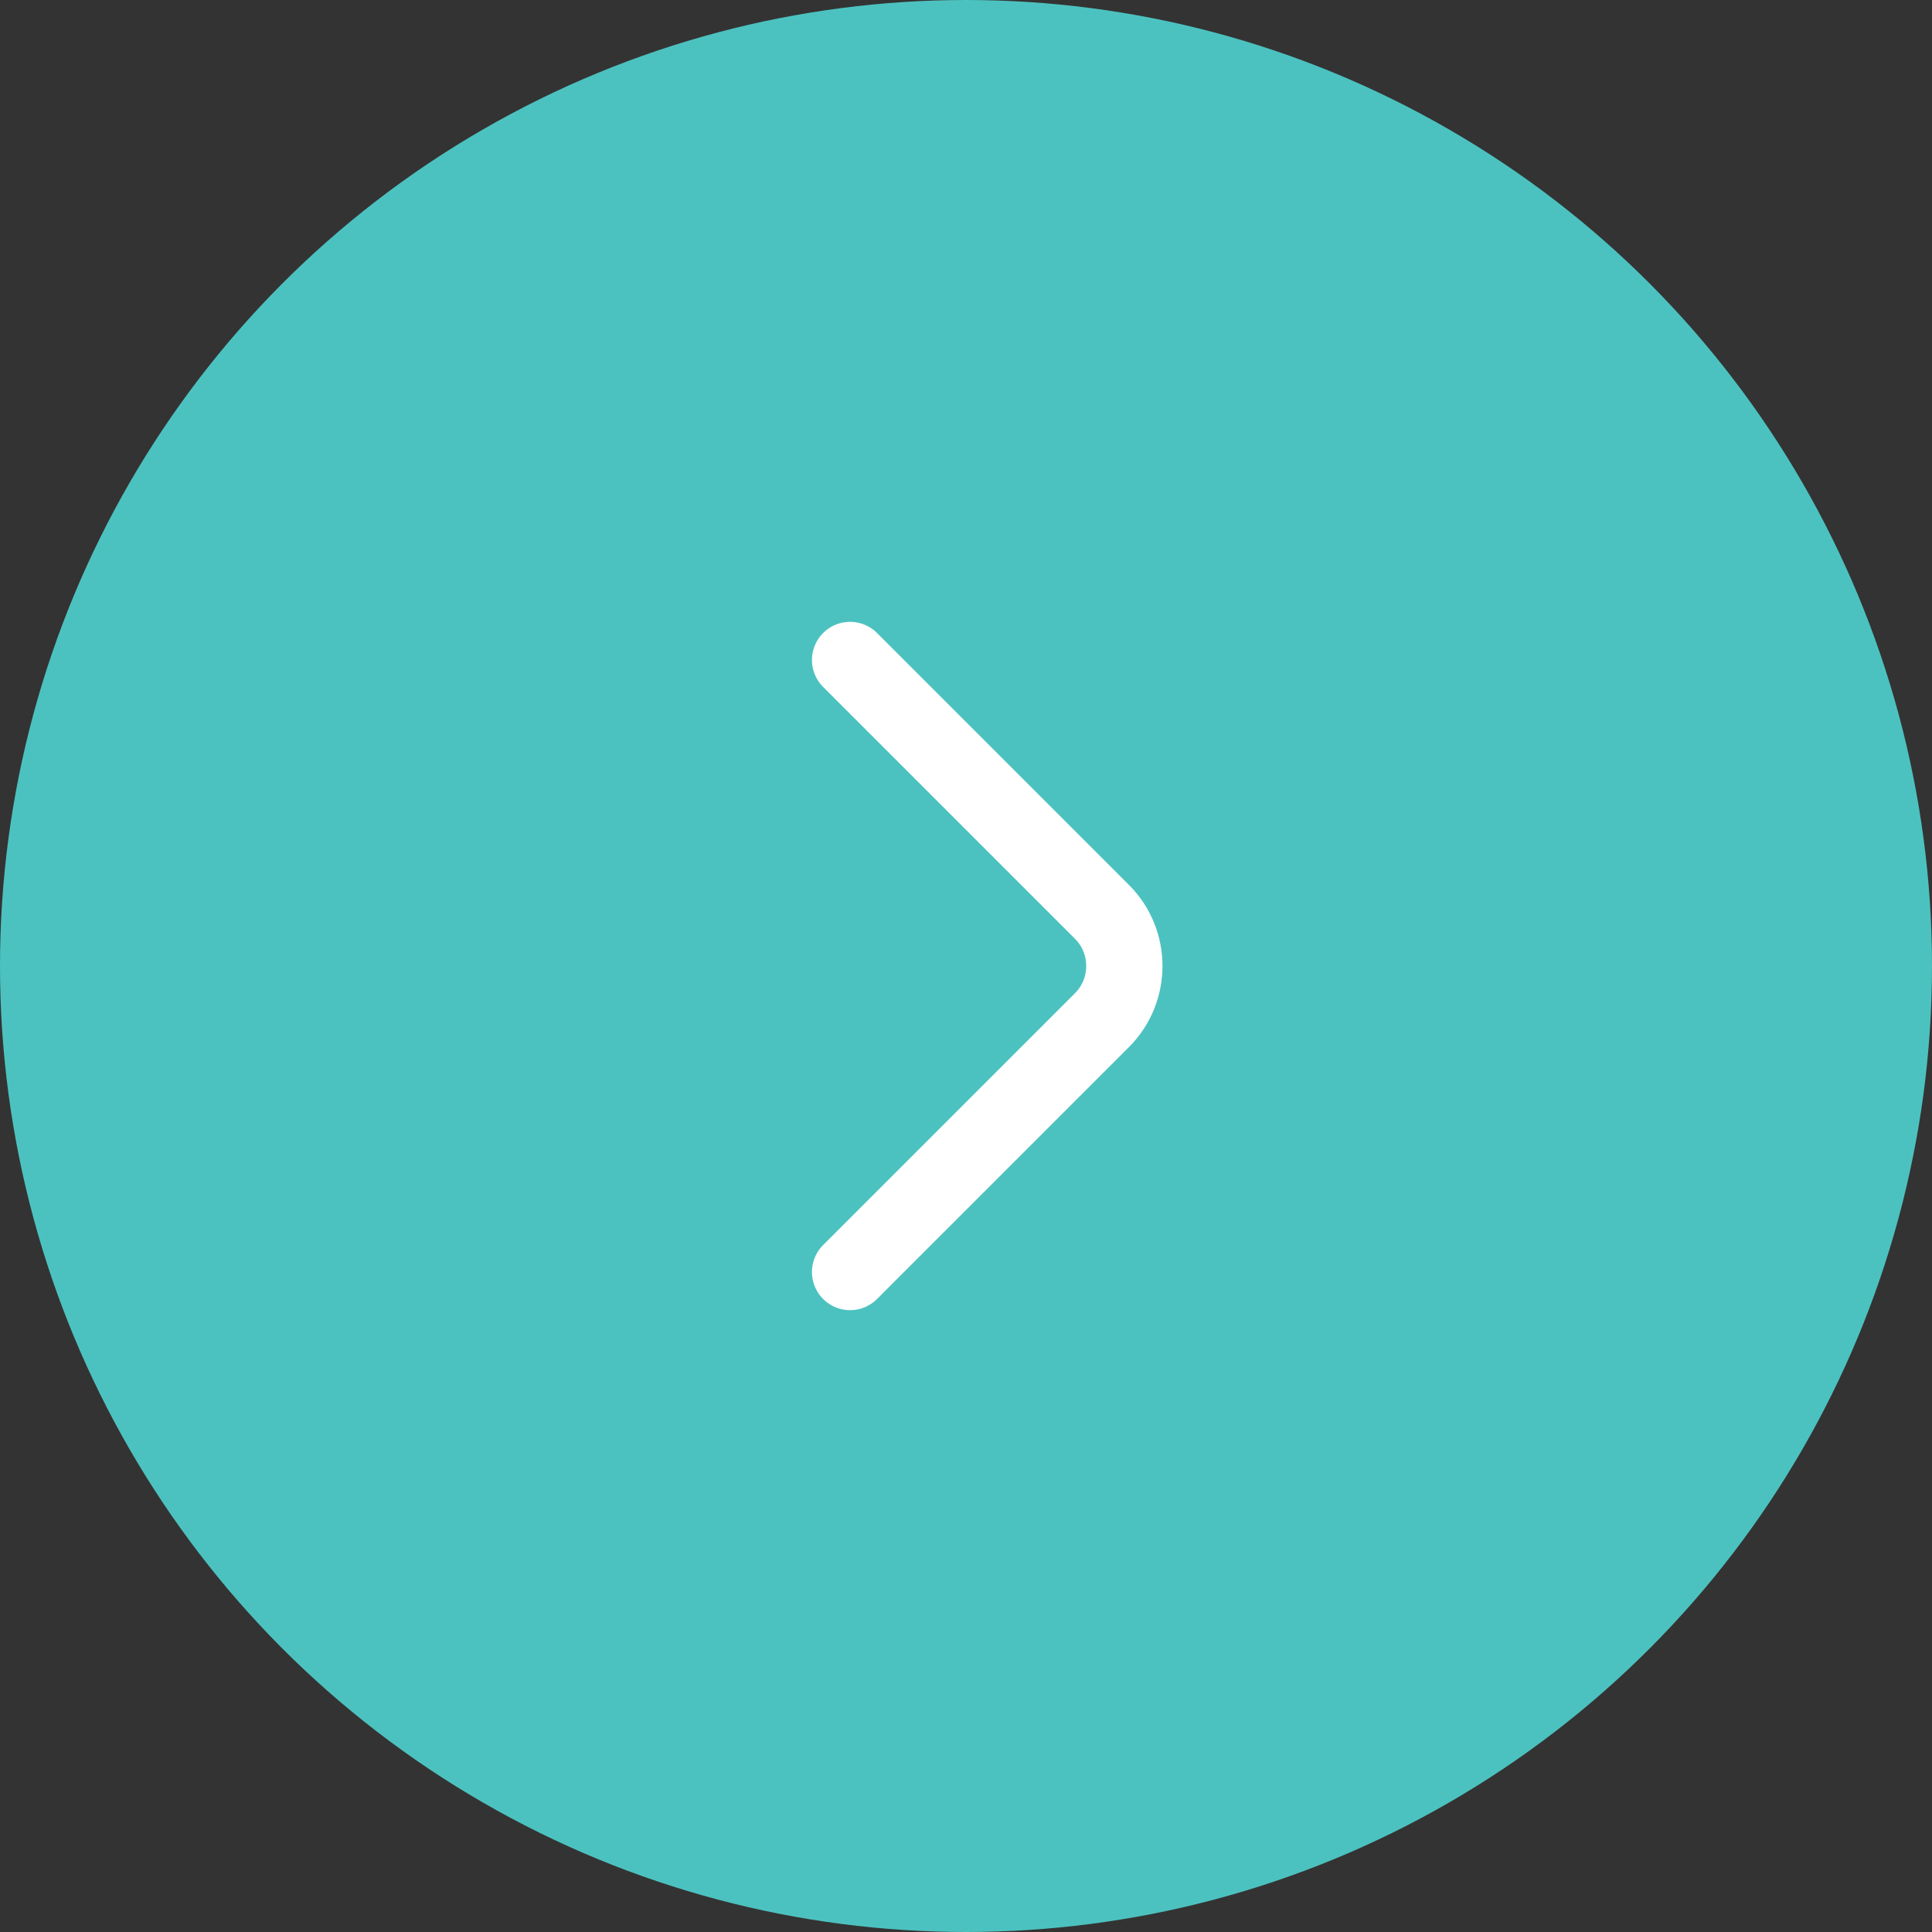 <svg width="38" height="38" viewBox="0 0 38 38" fill="none" xmlns="http://www.w3.org/2000/svg">
<rect x="0" y="0" width="38" height="38" fill="#333333" stroke="none"/>
<circle r="19" transform="matrix(-1 0 0 1 19 19)" fill="#4CC2C0"/>
<path d="M16.72 25.019L21.675 20.064C22.261 19.479 22.261 18.521 21.675 17.936L16.72 12.981" stroke="white" stroke-width="1.5" stroke-miterlimit="10" stroke-linecap="round" stroke-linejoin="round"/>
</svg>
